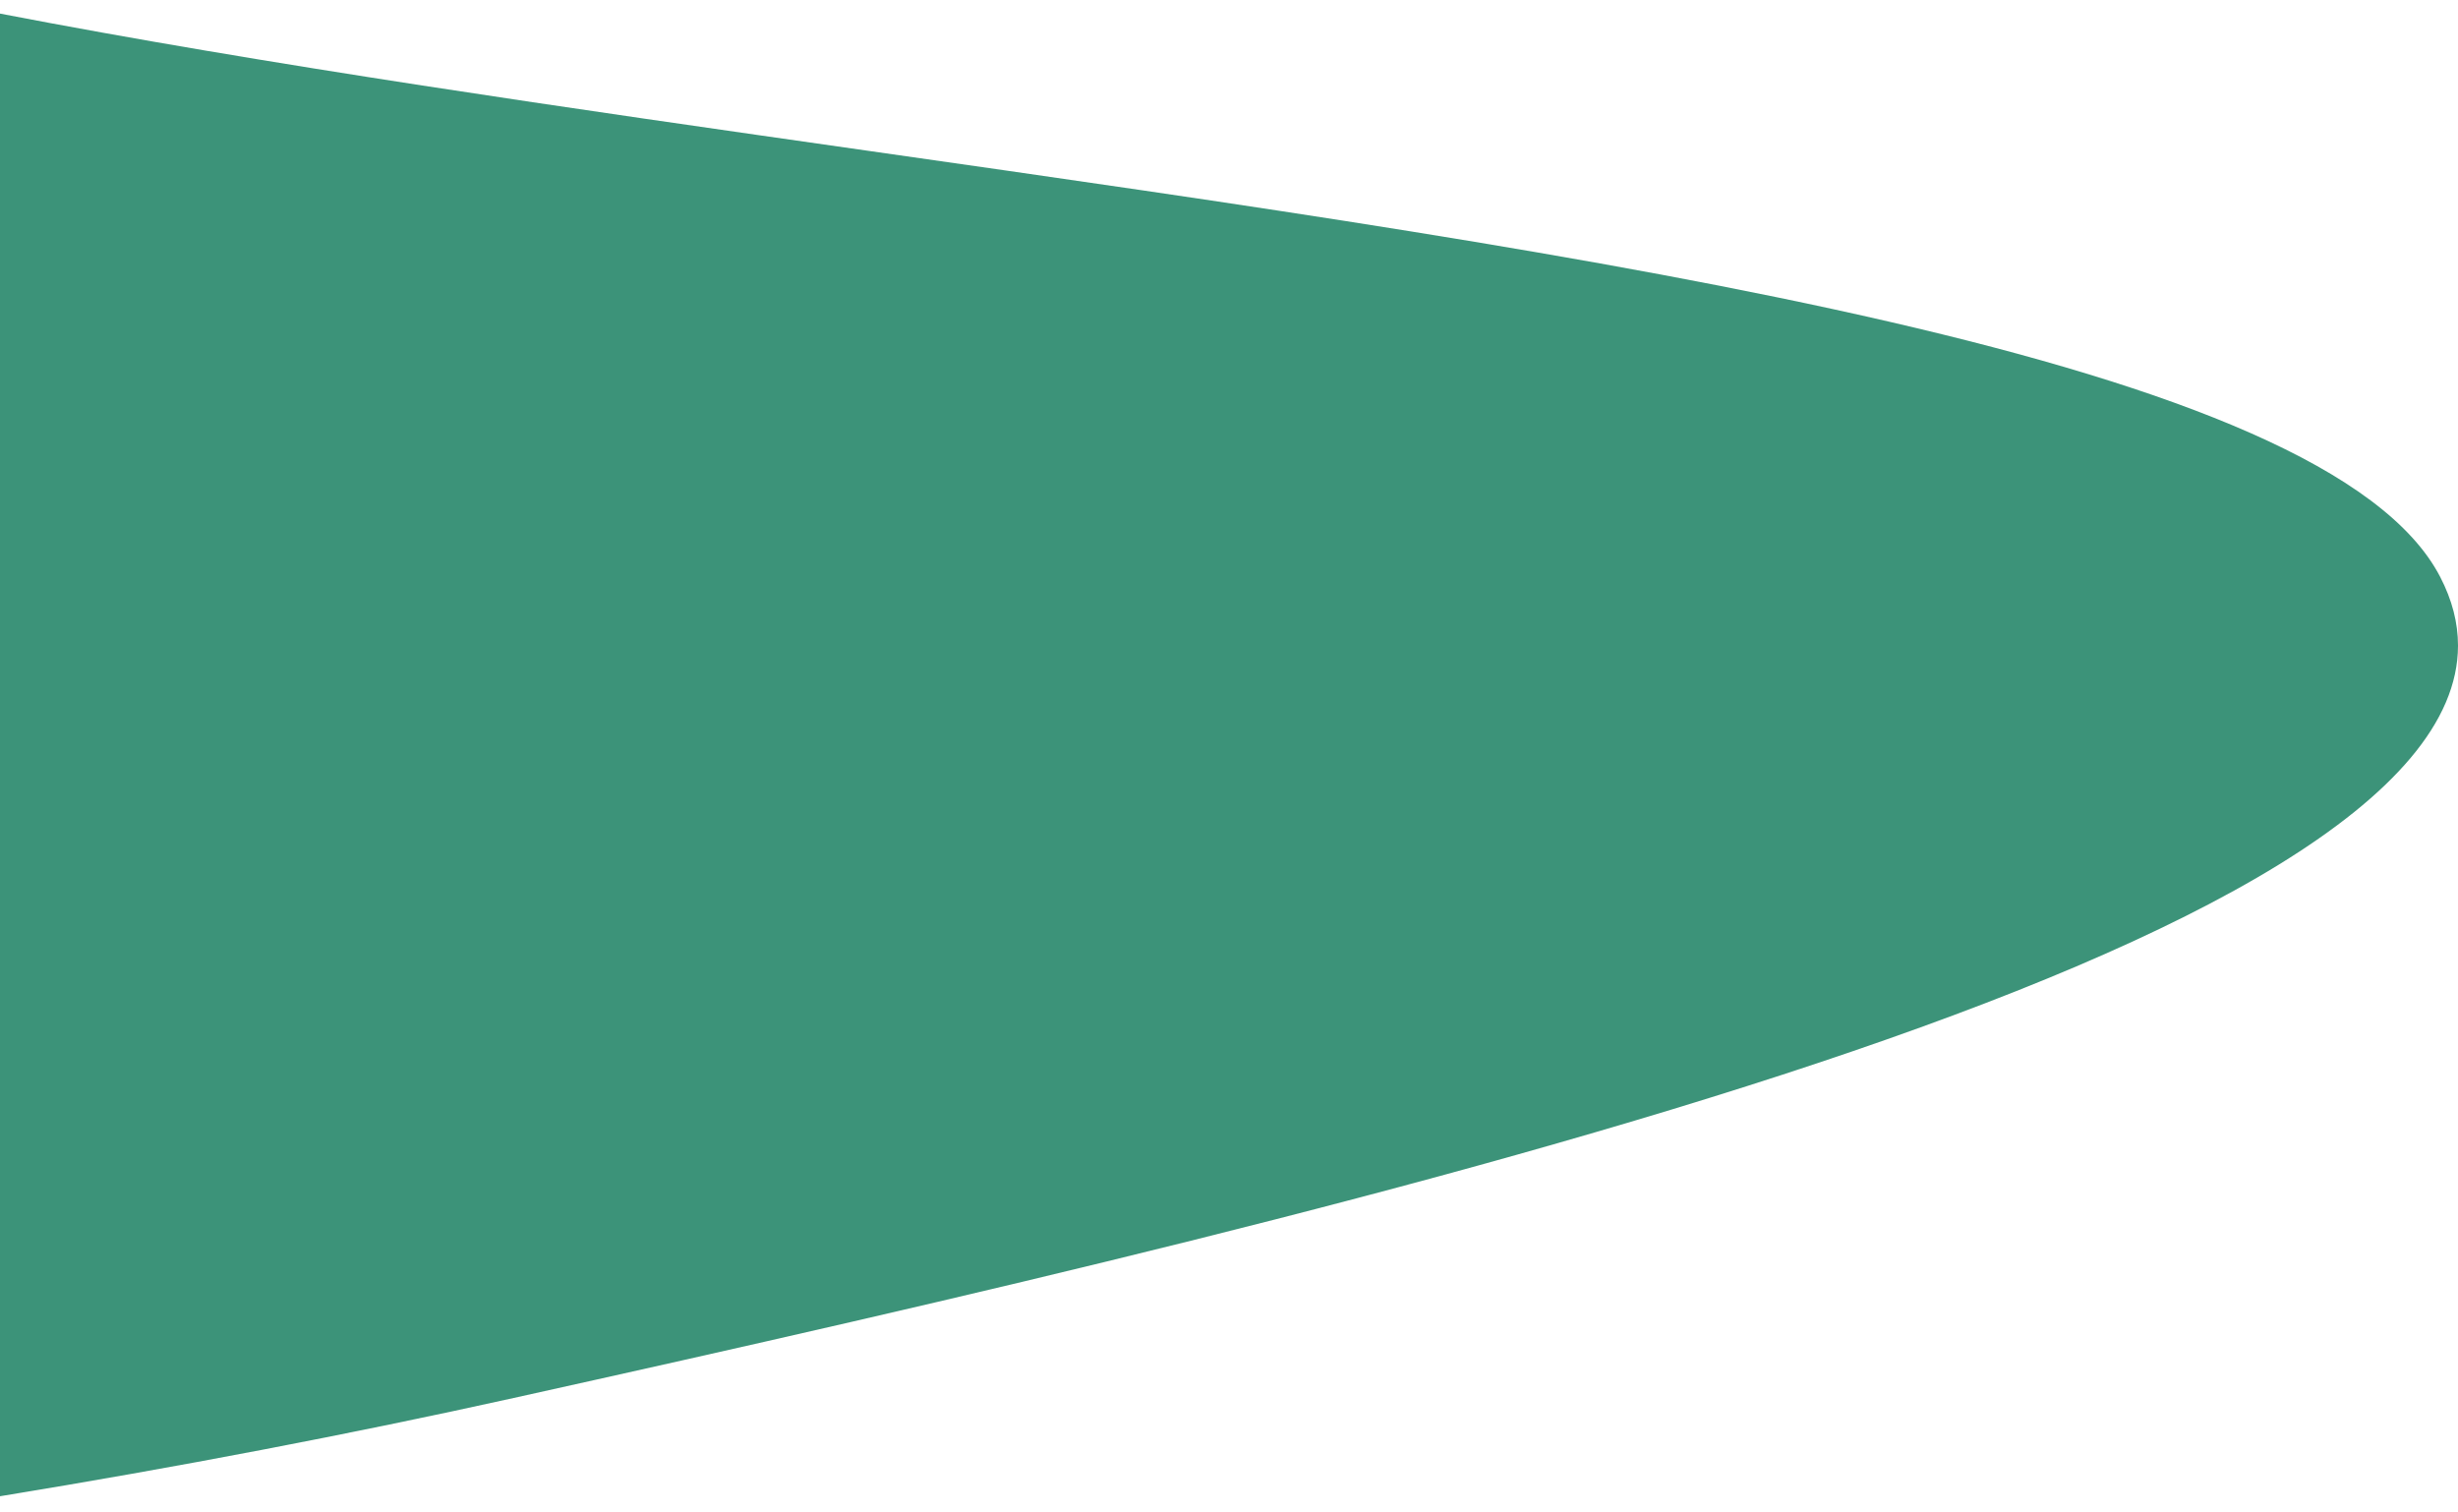 <svg width="104" height="64" viewBox="0 0 104 64" fill="none" xmlns="http://www.w3.org/2000/svg">
<path fill-rule="evenodd" clip-rule="evenodd" d="M0 63.314V0.575C11.302 2.752 24.098 4.578 36.751 6.384C68.047 10.85 98.469 15.191 103.247 24.413C103.755 25.392 103.999 26.359 104 27.313C104 27.317 104 27.32 104 27.323C103.988 40.269 59.231 50.849 21.735 59.156C14.804 60.691 7.539 62.081 0 63.314Z" fill="#3C9379"/>
</svg>
